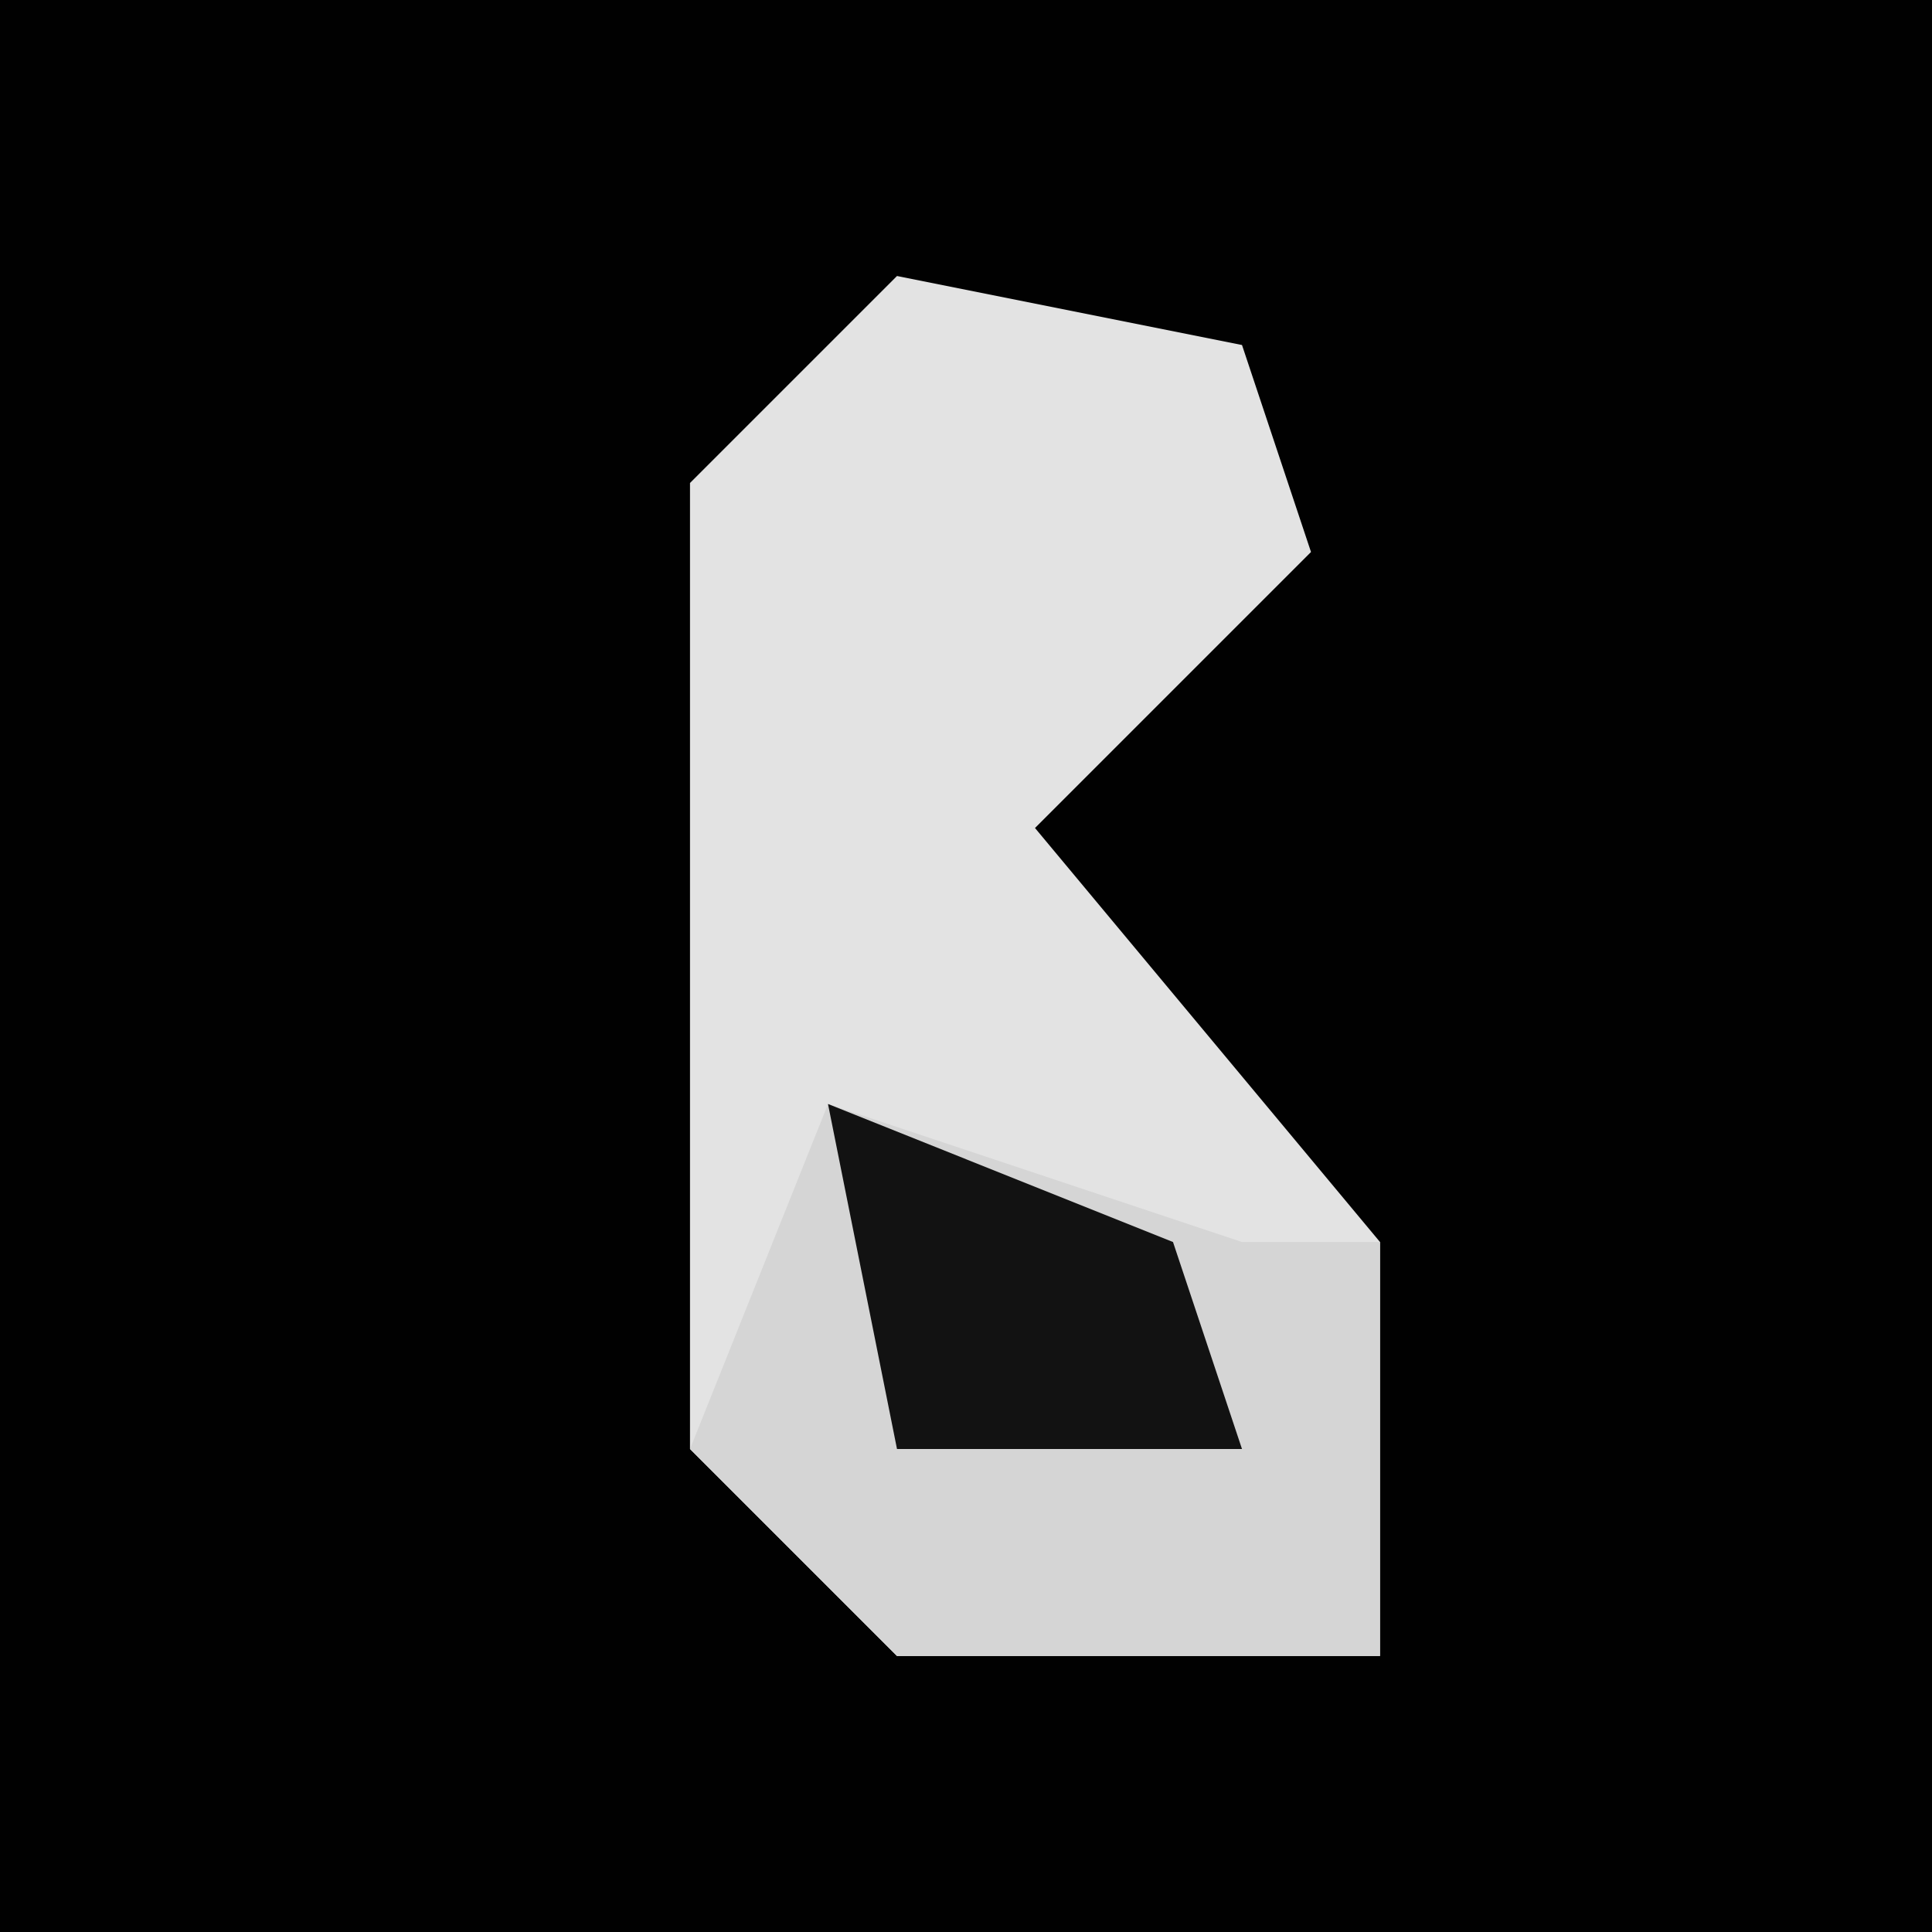 <?xml version="1.0" encoding="UTF-8"?>
<svg version="1.1" xmlns="http://www.w3.org/2000/svg" width="28" height="28">
<path d="M0,0 L28,0 L28,28 L0,28 Z " fill="#010101" transform="translate(0,0)"/>
<path d="M0,0 L5,1 L6,4 L2,8 L7,14 L7,20 L0,20 L-3,17 L-3,3 Z " fill="#E3E3E3" transform="translate(13,4)"/>
<path d="M0,0 L6,2 L8,2 L8,8 L1,8 L-2,5 Z " fill="#D5D5D5" transform="translate(12,16)"/>
<path d="M0,0 L5,2 L6,5 L1,5 Z " fill="#121212" transform="translate(12,16)"/>
</svg>
